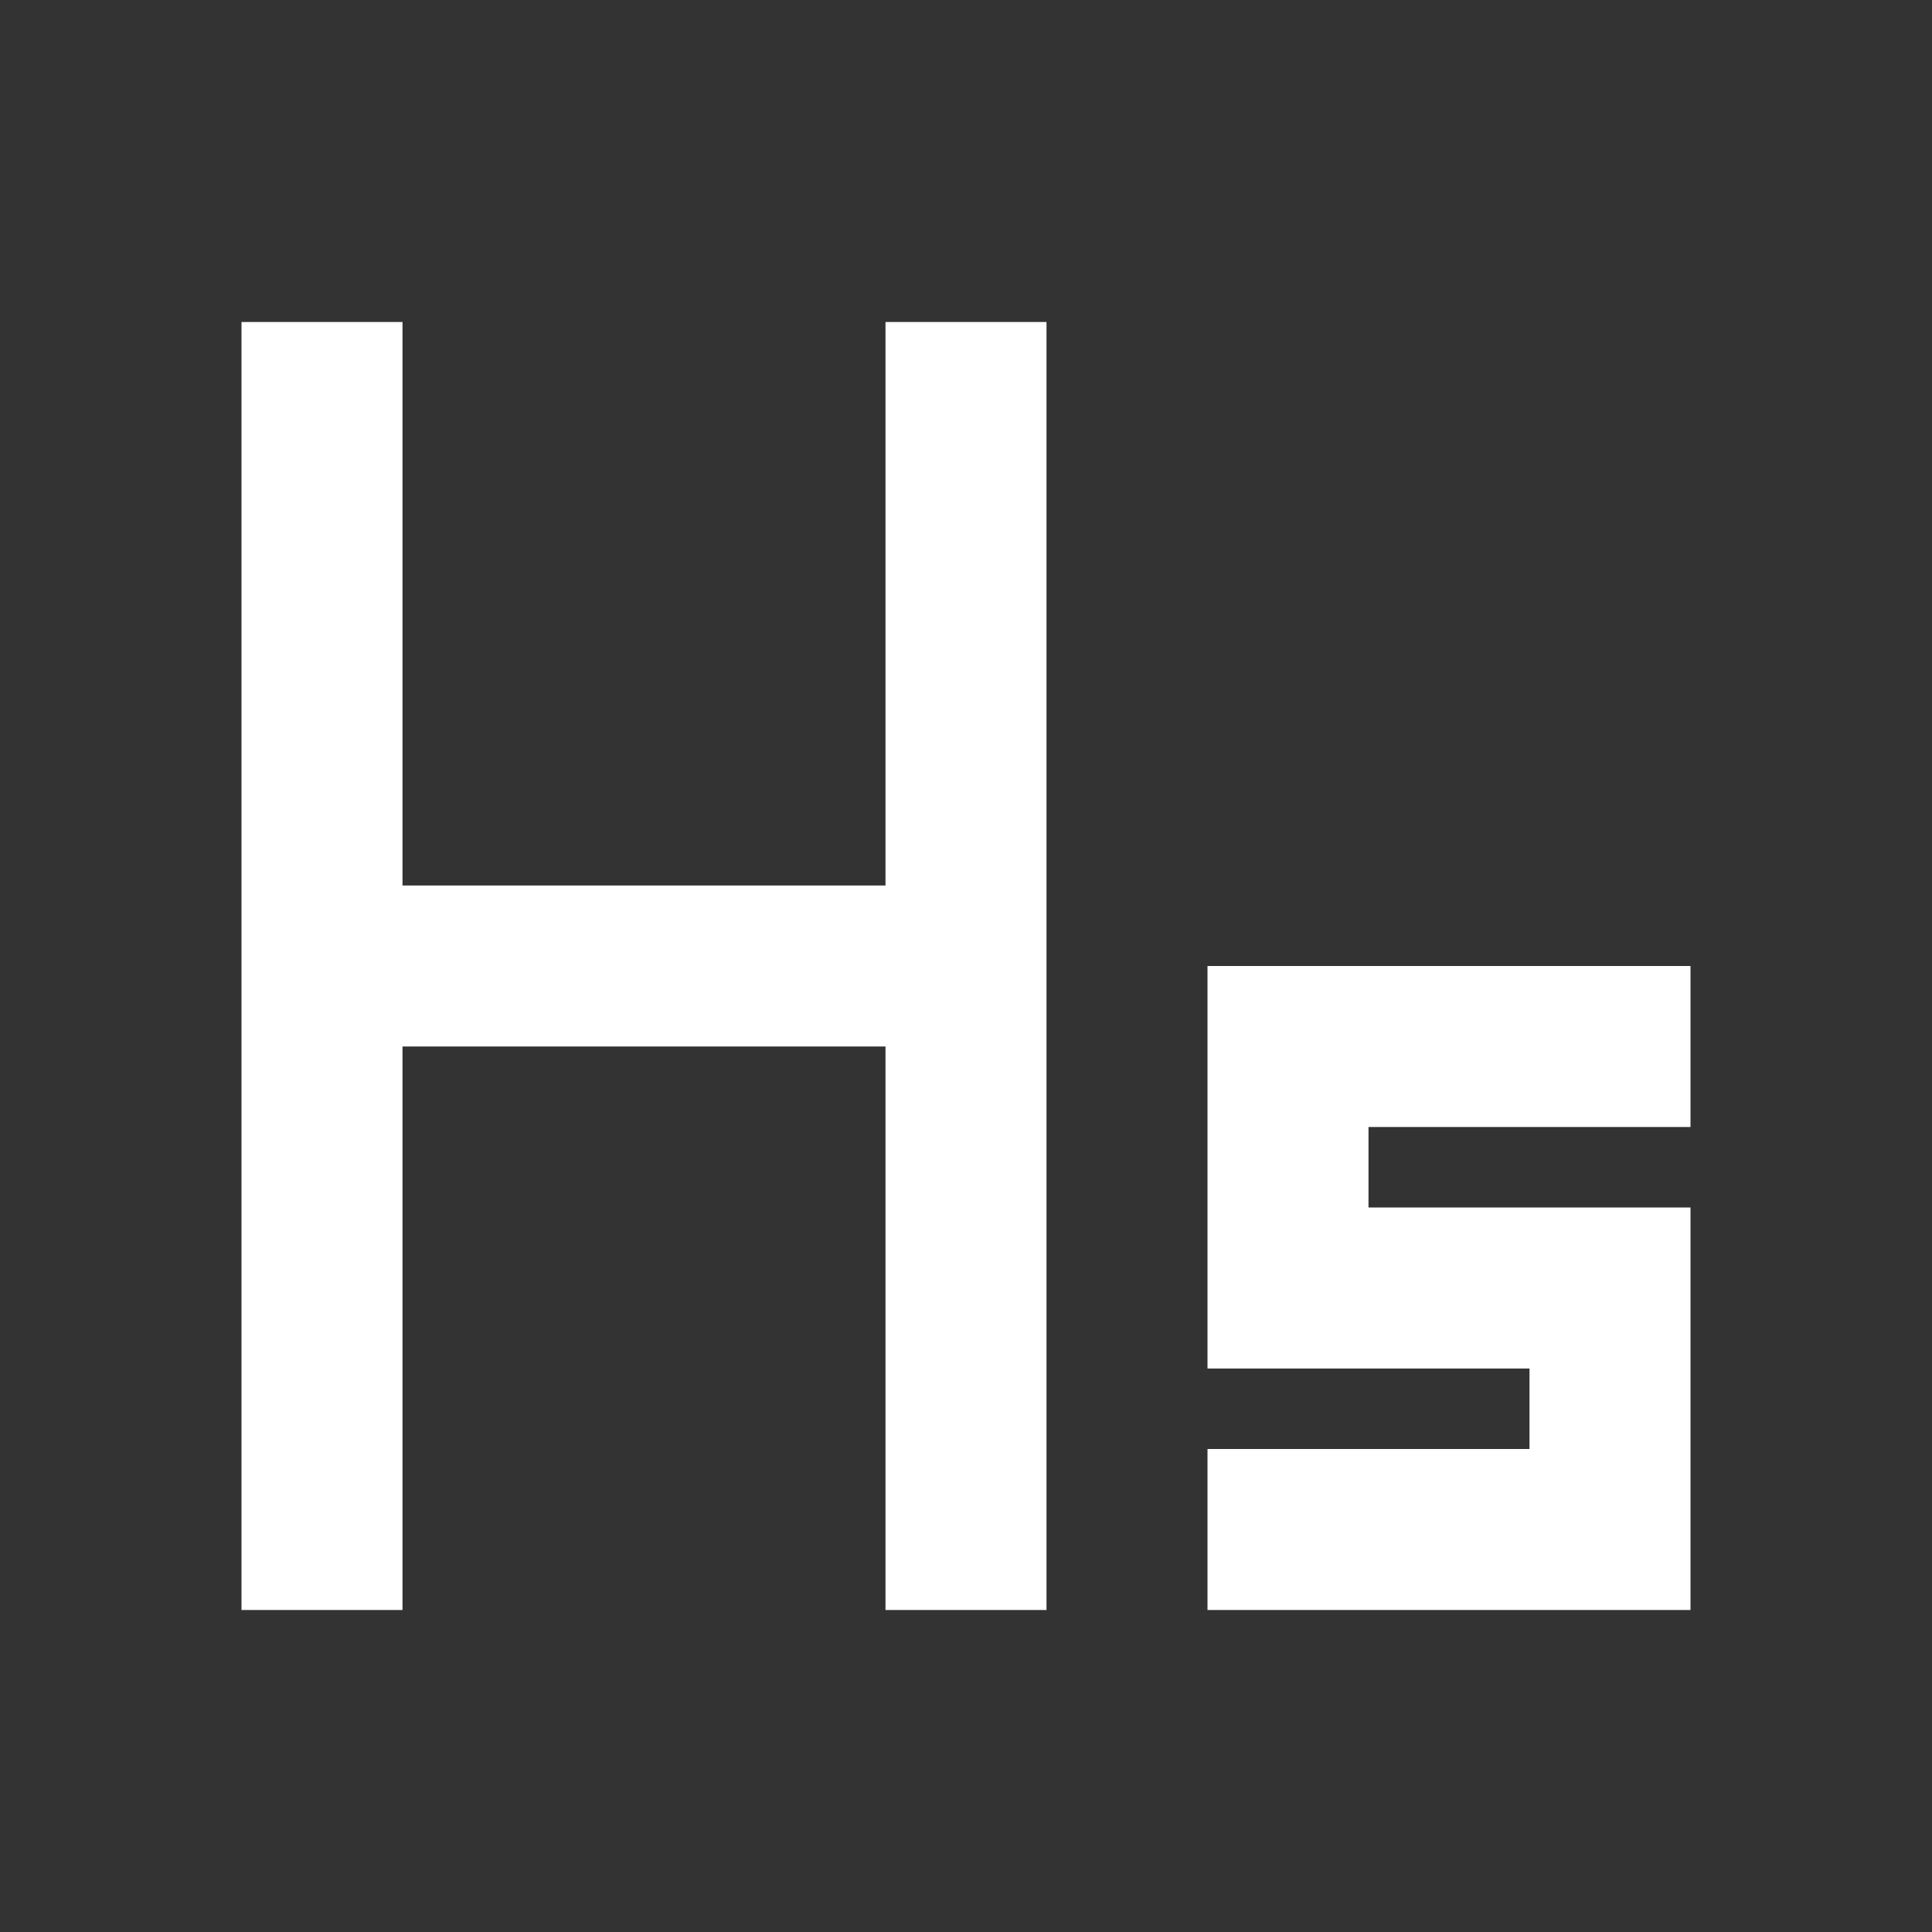 <svg width="24" height="24" viewBox="0 0 24 24" fill="none" xmlns="http://www.w3.org/2000/svg">
<rect x="0" y="0" width="24" height="24" fill="#333333" stroke="none"/>
<path d="M3 4H5V11H11V4H13V20H11V13H5V20H3V4Z" fill="white"/>
<path d="M21 12V14H17V15H21V20H15V18H19V17H15V12H21Z" fill="white"/>
</svg>
